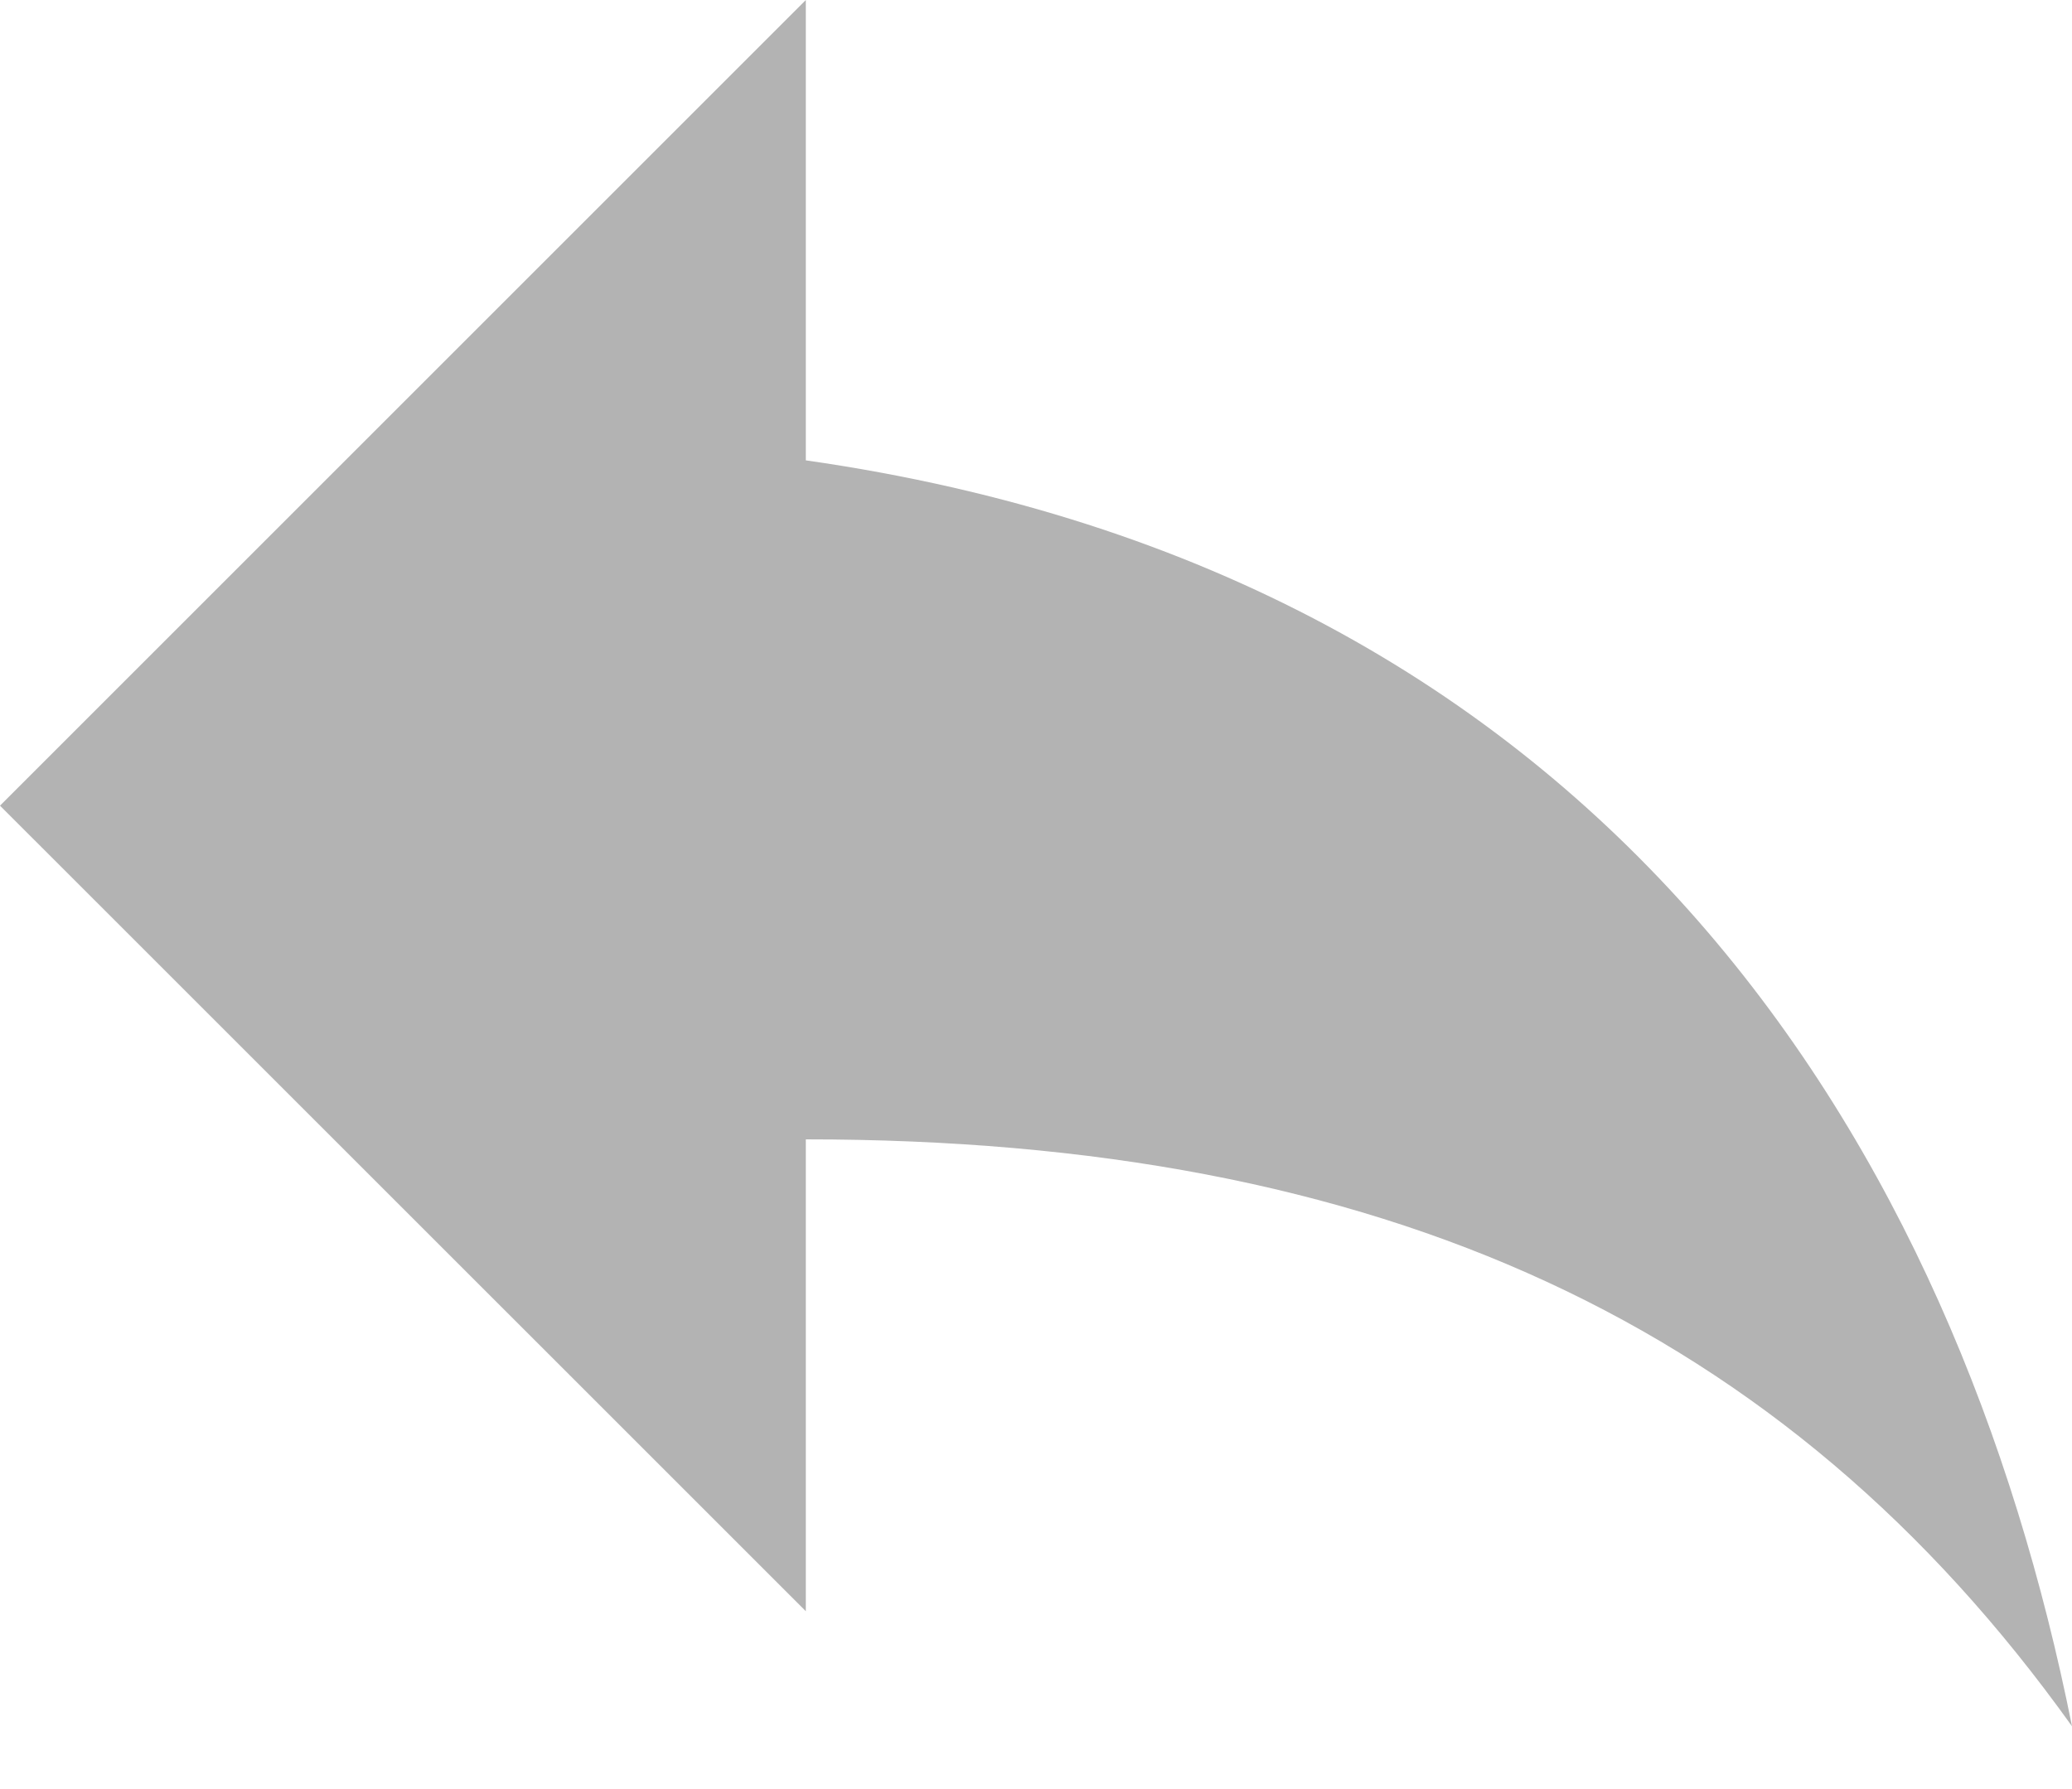 <svg width="22px" height="19px" viewBox="0 0 22 19" version="1.1" xmlns="http://www.w3.org/2000/svg" xmlns:xlink="http://www.w3.org/1999/xlink">
    <g id="App" stroke="none" stroke-width="1" fill="none" fill-rule="evenodd" opacity="0.3">
        <g id="2.1-Posts" transform="translate(-281, -1052)" fill="#000000">
            <g id="Post" transform="translate(144, 354)">
                <g id="Group" transform="translate(30, 696)">
                    <g transform="translate(106, 0)" id="icon-share">
                        <g>
                            <path d="M9.556,6.889 L9.556,2 L1,10.556 L9.556,19.111 L9.556,14.1 C15.667,14.1 19.944,16.056 23,20.333 C21.778,14.222 18.111,8.111 9.556,6.889 L9.556,6.889 Z" id="Shape"></path>
                        </g>
                    </g>
                </g>
            </g>
        </g>
    </g>
</svg>
